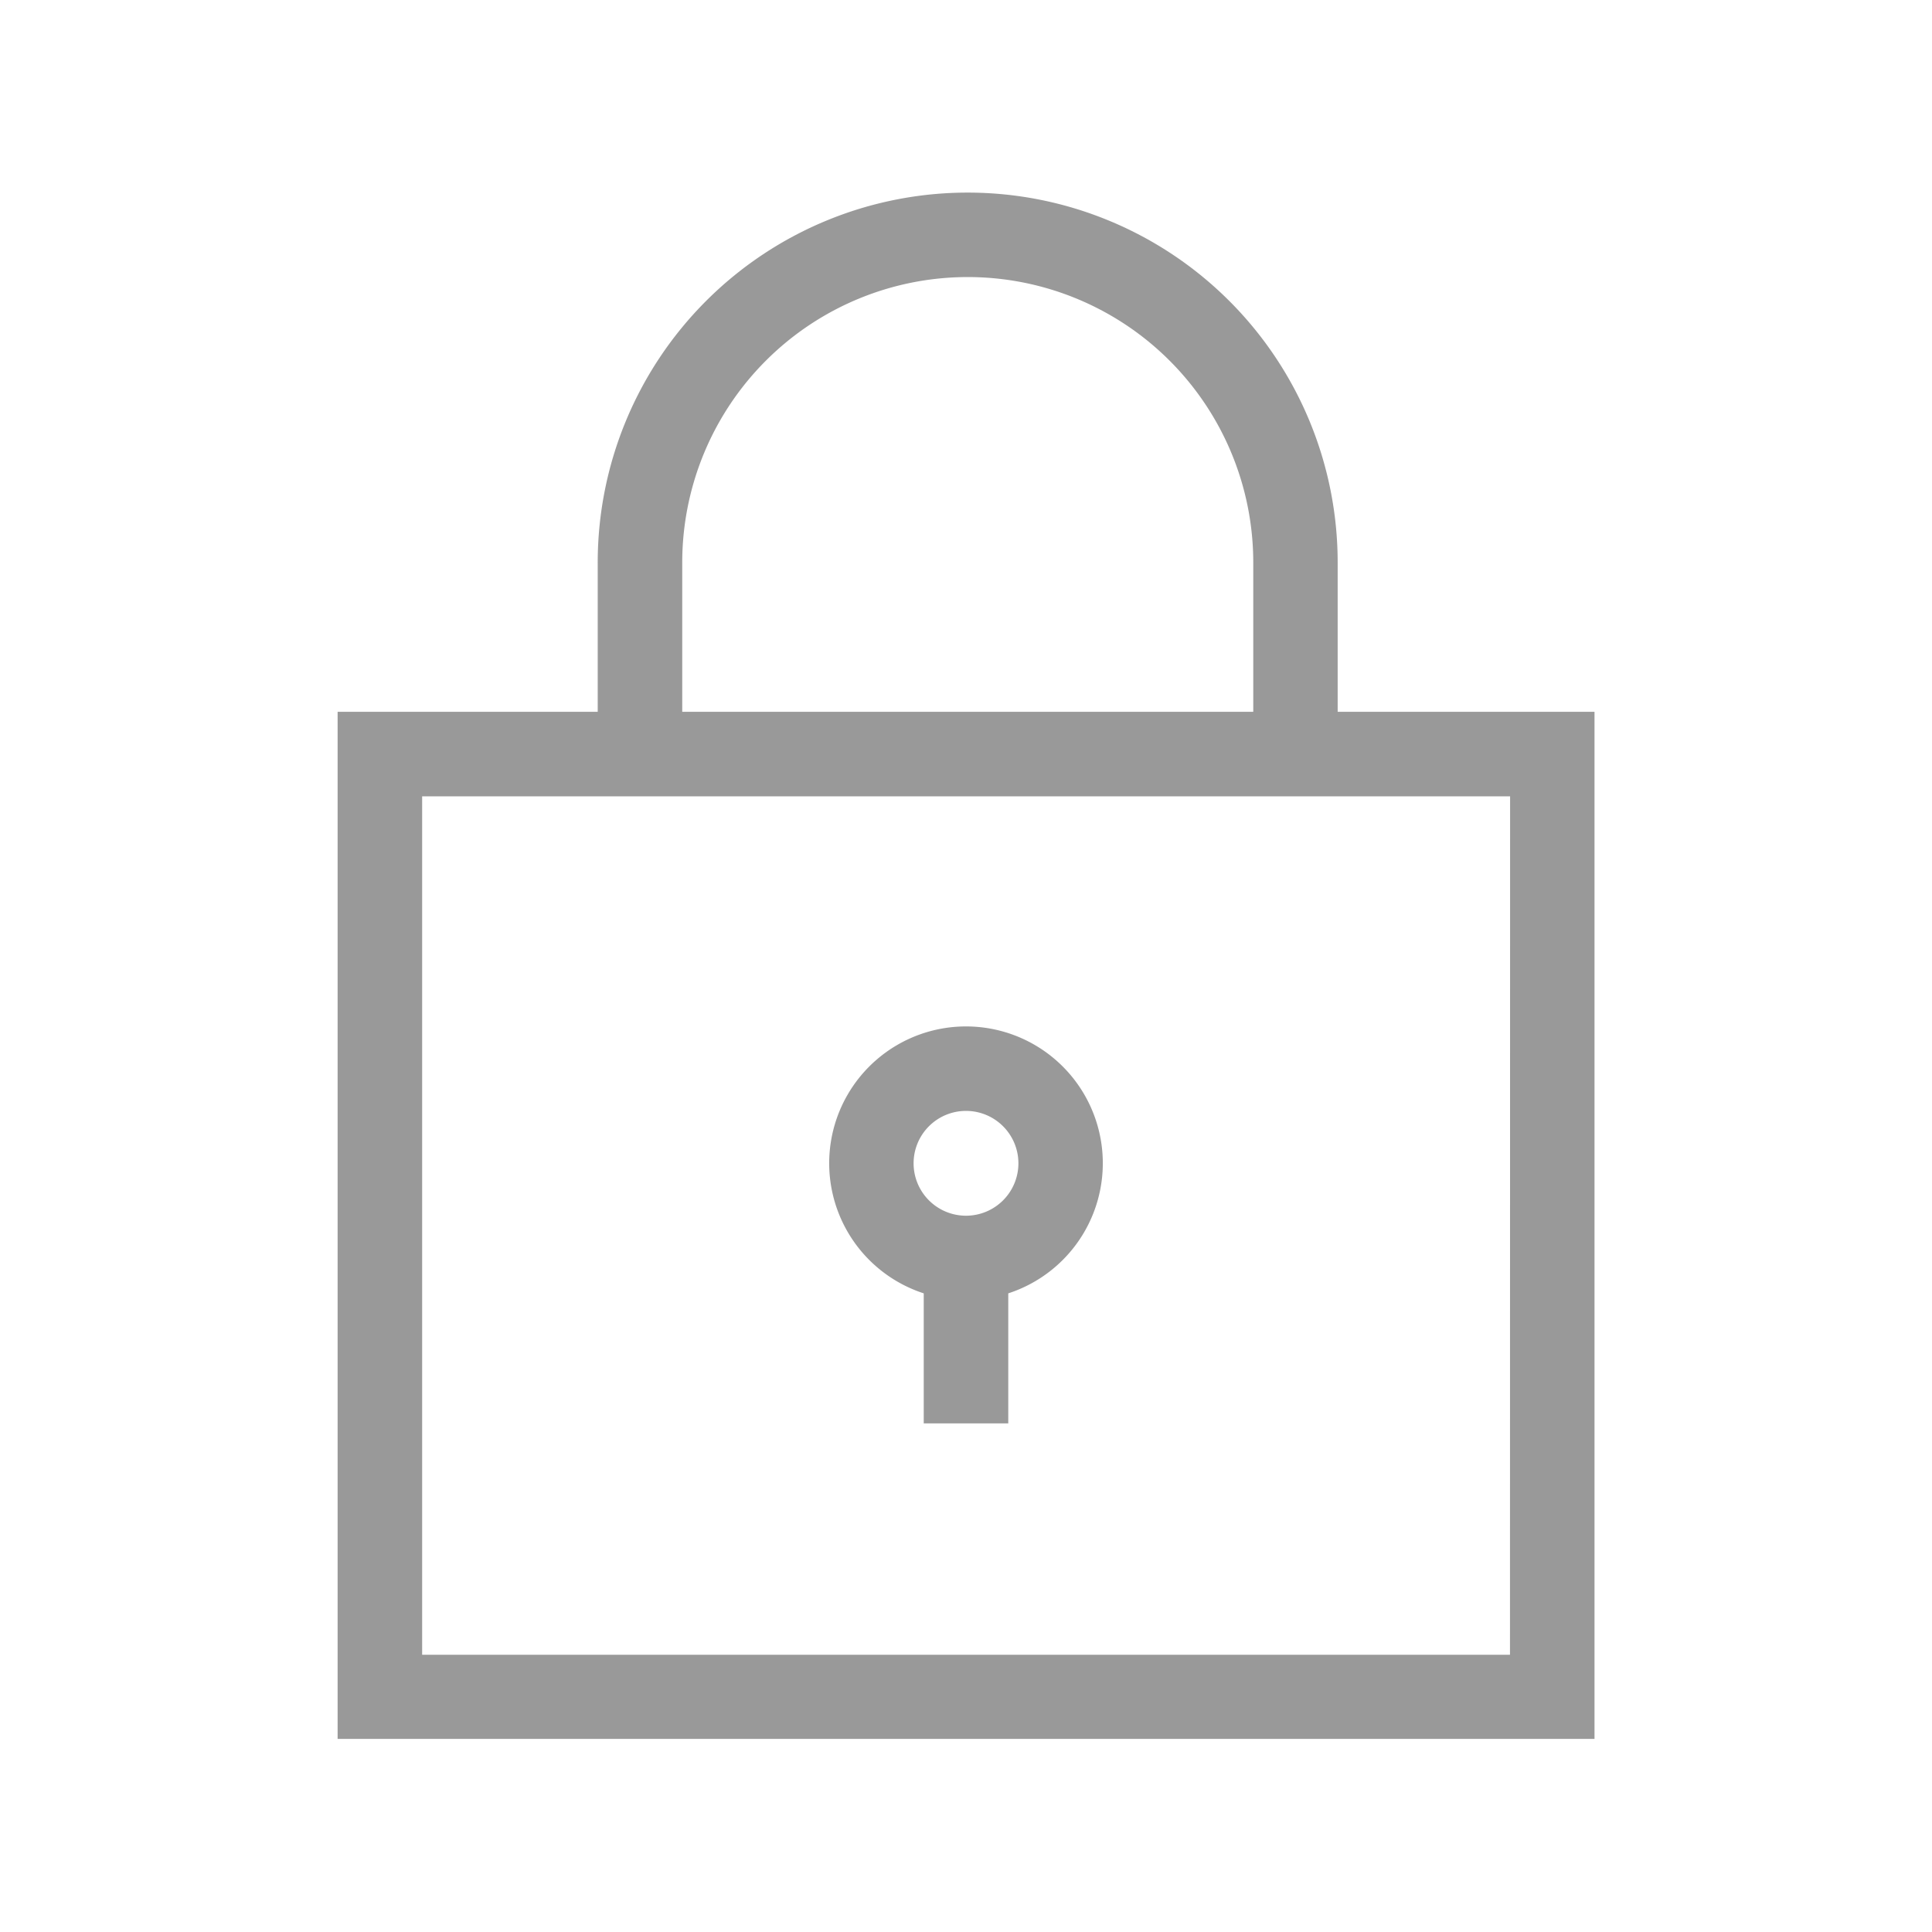 <svg xmlns="http://www.w3.org/2000/svg" width="16" height="16" viewBox="0 0 16 16">
  <g id="잠금" transform="translate(0 -0.02)">
    <rect id="Rectangle_4488" data-name="Rectangle 4488" width="16" height="16" transform="translate(0 0.02)" fill="#f0d" opacity="0"/>
    <g id="Group_252" data-name="Group 252" transform="translate(2.796 1.615)">
      <path id="Path_86808" data-name="Path 86808" d="M8.282,4.3V3.064a3.064,3.064,0,1,0-6.128,0V4.3H0v8.506H10.409V4.3ZM2.854,3.064a2.364,2.364,0,0,1,4.729,0V4.3H2.854Zm6.855,9.045H.7V5h9.01Z" transform="translate(0 0)" fill="#999"/>
      <path id="Path_86809" data-name="Path 86809" d="M146.283,248.982v1.077h.7v-1.077a1.133,1.133,0,1,0-.7,0m.35-1.511a.434.434,0,1,1-.434.434.434.434,0,0,1,.434-.434" transform="translate(-141.429 -239.866)" fill="#999"/>
    </g>
  </g>
</svg>
